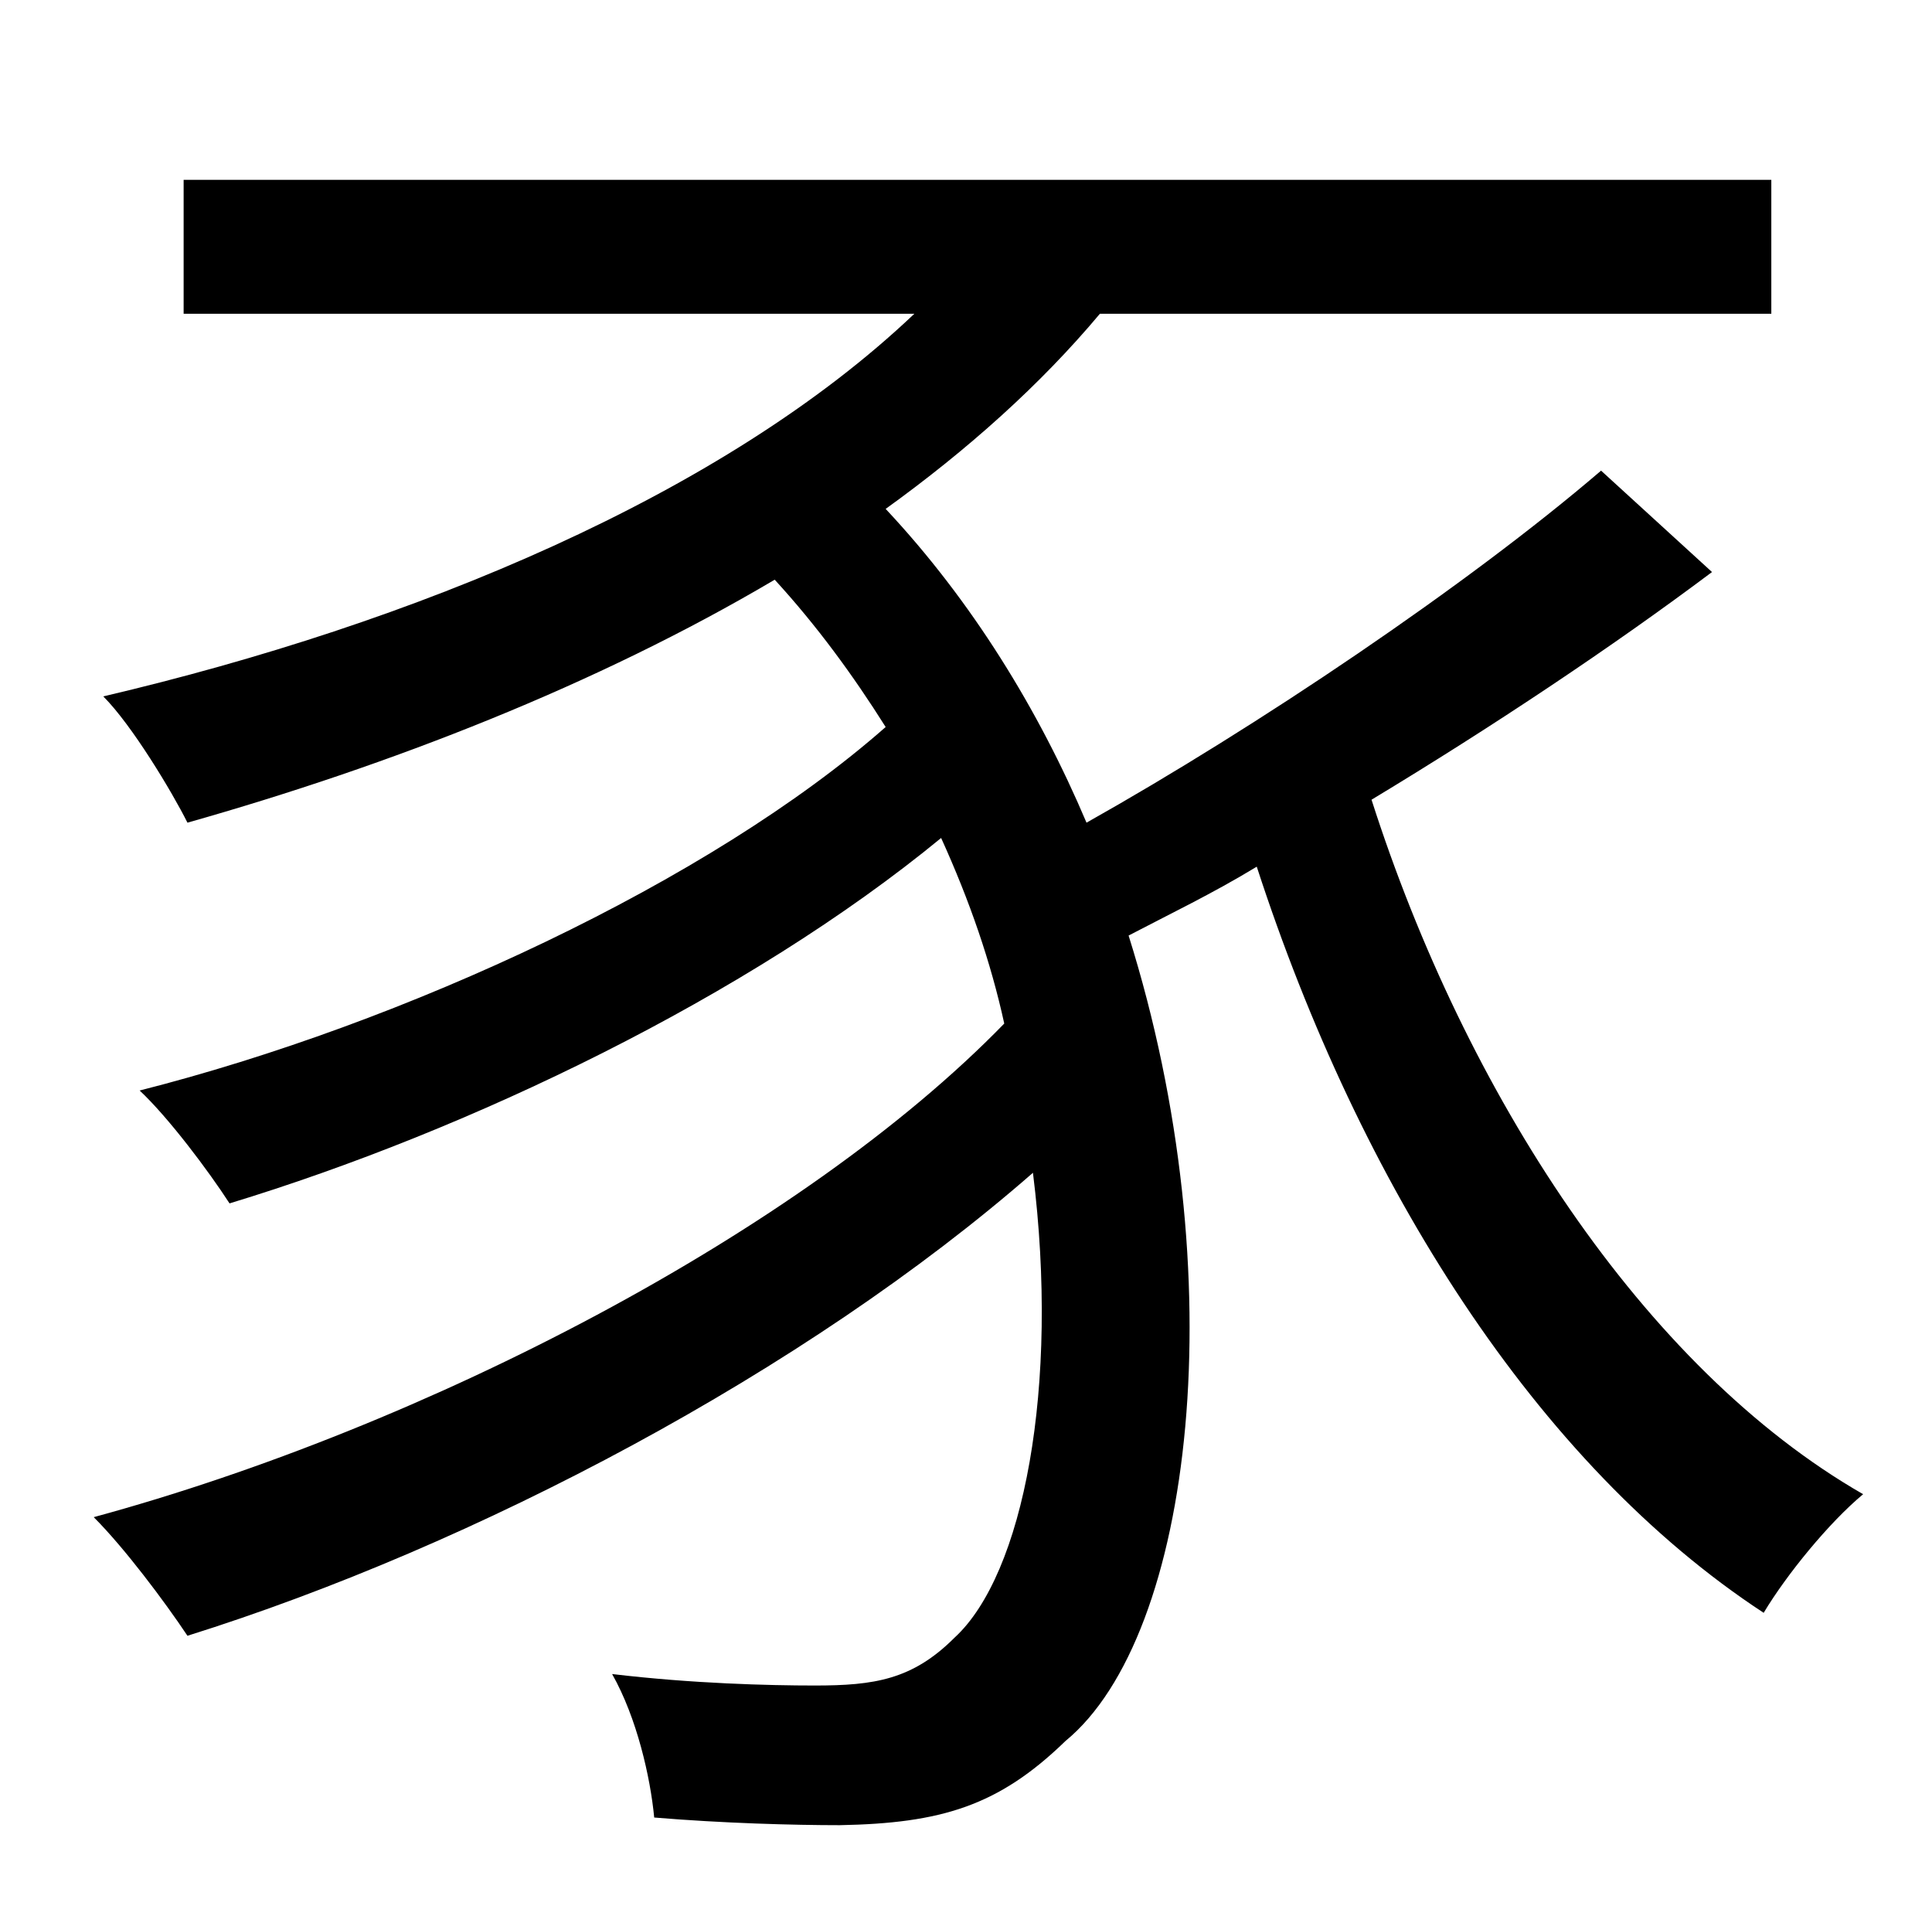 <?xml version="1.0" standalone="no"?>
<!DOCTYPE svg PUBLIC "-//W3C//DTD SVG 1.1//EN" "http://www.w3.org/Graphics/SVG/1.1/DTD/svg11.dtd" >
<svg xmlns="http://www.w3.org/2000/svg" xmlns:xlink="http://www.w3.org/1999/xlink" version="1.1" viewBox="-10 0 1010 1000">
   <path fill="currentColor"
d="M827 246l58 53c-52 39 -115 81 -178 119c49 153 142 297 257 363c-18 15 -40 42 -52 62c-119 -78 -211 -224 -265 -390c-23 14 -46 25 -67 36c56 178 34 366 -33 421c-35 34 -65 43 -118 44c-24 0 -61 -1 -97 -4c-2 -21 -9 -52 -22 -75c42 5 82 6 106 6
c31 0 51 -3 73 -25c36 -33 55 -131 41 -243c-119 104 -292 195 -442 242c-12 -18 -33 -46 -49 -62c173 -47 370 -149 476 -258c-7 -32 -18 -64 -33 -97c-101 83 -247 153 -372 191c-11 -17 -32 -45 -47 -59c138 -35 298 -109 390 -190c-17 -27 -36 -53 -58 -77
c-93 55 -201 97 -307 127c-8 -16 -29 -51 -44 -66c162 -38 324 -105 424 -200h-382v-70h830v70h-351c-31 37 -69 71 -112 102c45 48 80 105 105 164c89 -50 199 -124 269 -184z" />
</svg>
